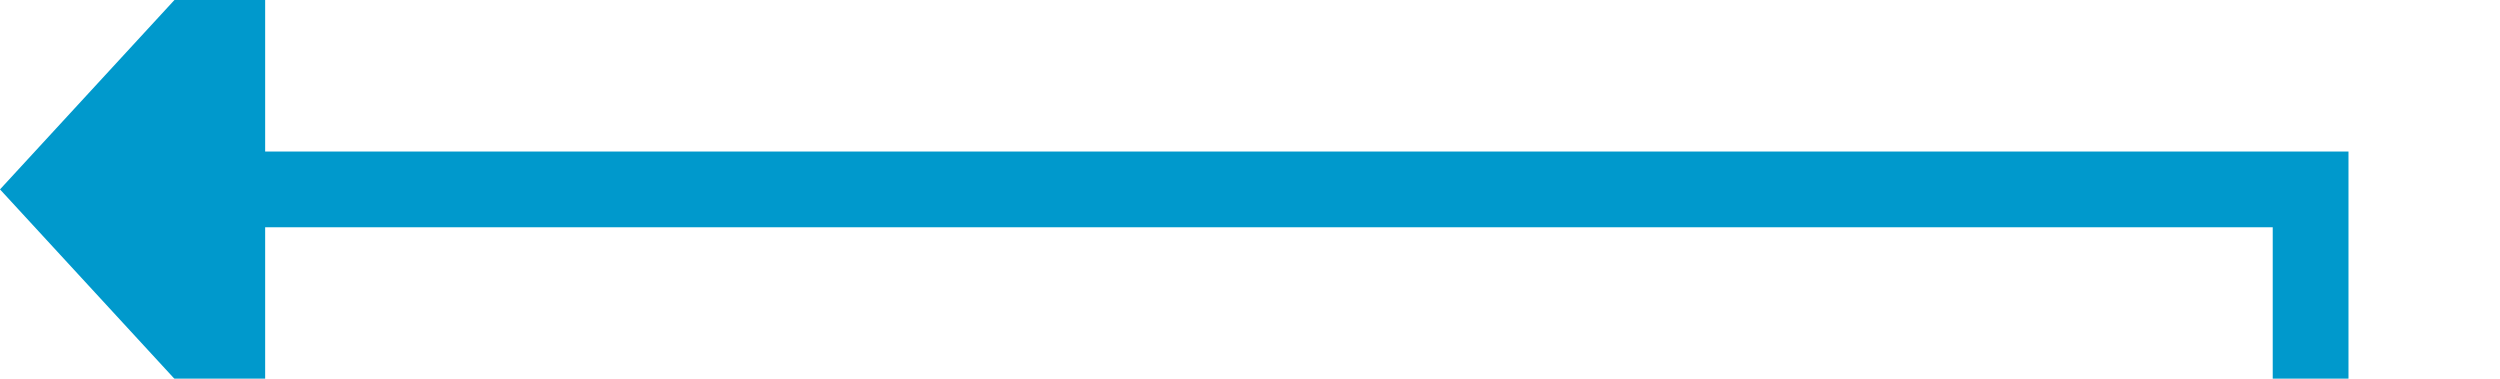 ﻿<?xml version="1.0" encoding="utf-8"?>
<svg version="1.1" xmlns:xlink="http://www.w3.org/1999/xlink" width="66px" height="10px" preserveAspectRatio="xMinYMid meet" viewBox="2033 68  66 8" xmlns="http://www.w3.org/2000/svg">
  <defs>
    <mask fill="white" id="clip275">
      <path d="M 2057.5 270  L 2130.5 270  L 2130.5 298  L 2057.5 298  Z M 2023 62  L 2130.5 62  L 2130.5 498  L 2023 498  Z " fill-rule="evenodd" />
    </mask>
  </defs>
  <path d="M 2033 495  L 2094 495  L 2094 72  L 2039 72  " stroke-width="2" stroke="#0099cc" fill="none" mask="url(#clip275)" />
  <path d="M 2040 64.4  L 2033 72  L 2040 79.6  L 2040 64.4  Z " fill-rule="nonzero" fill="#0099cc" stroke="none" mask="url(#clip275)" />
</svg>
